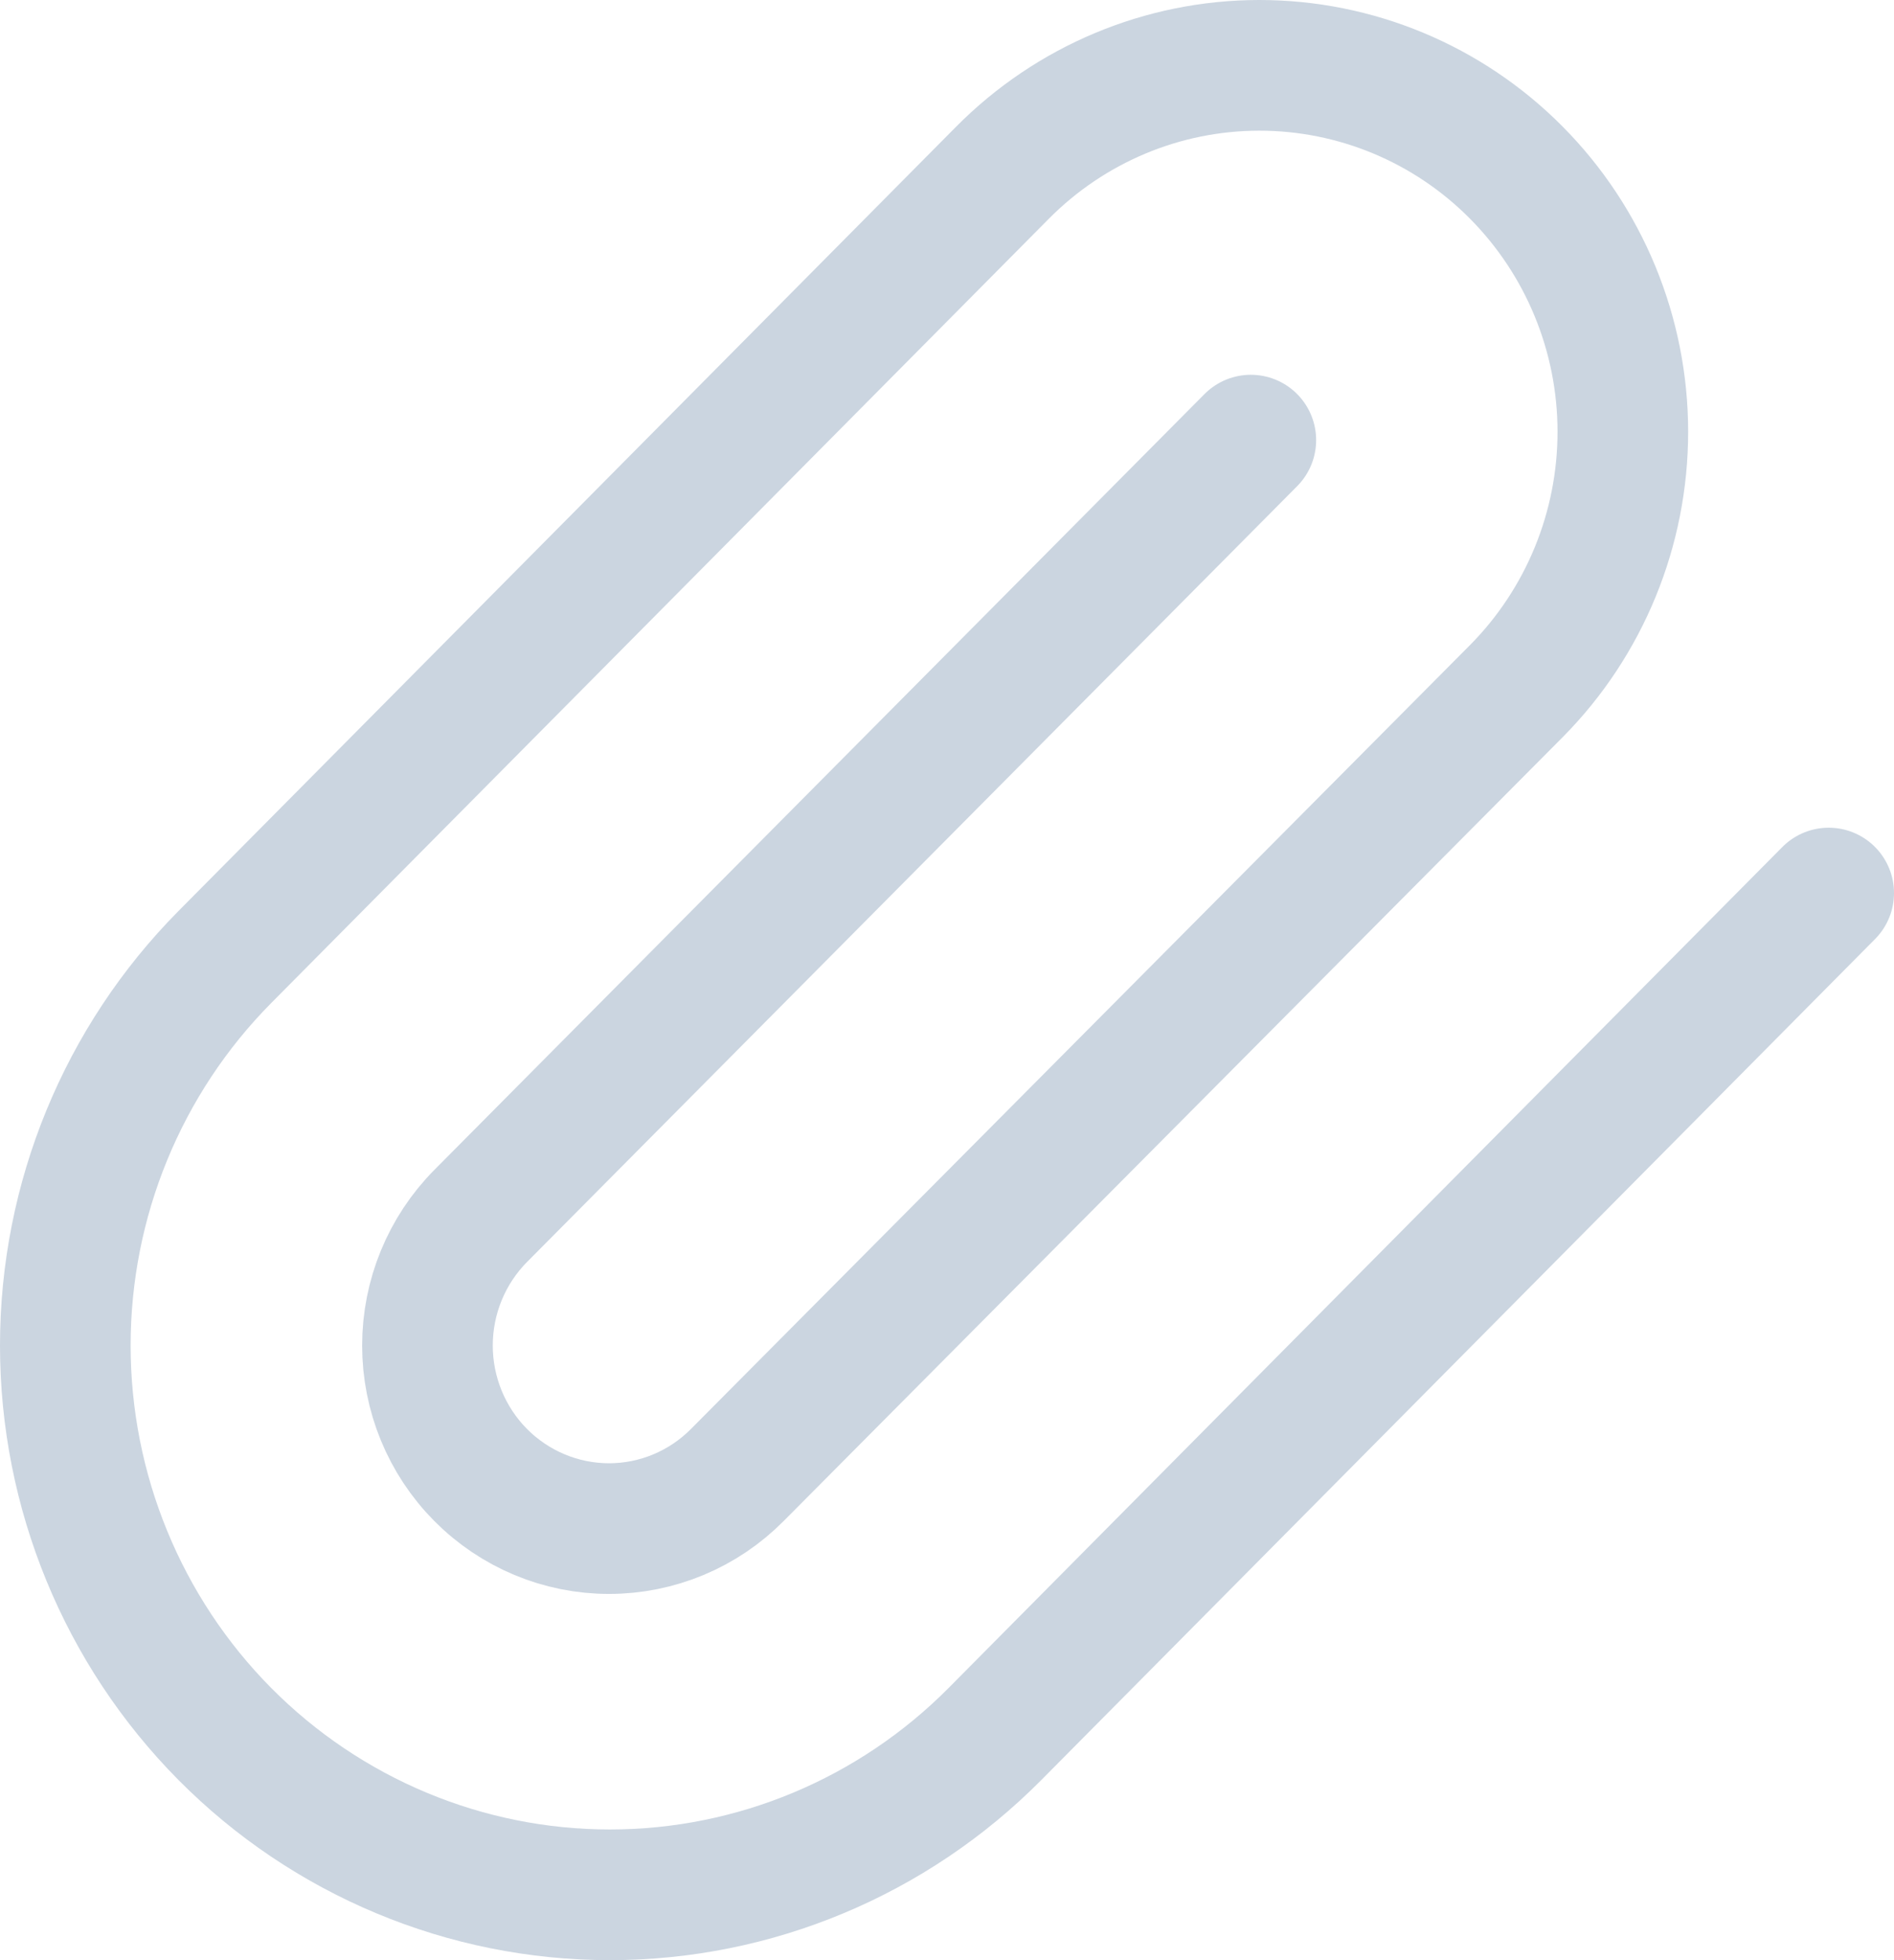 <svg width="29" height="30" viewBox="0 0 29 30" fill="none" xmlns="http://www.w3.org/2000/svg">
<path d="M28 13.668L15.235 26.538C13.671 28.114 11.55 29 9.339 29C7.127 29 5.006 28.114 3.442 26.538C1.879 24.961 1 22.823 1 20.593C1 18.363 1.879 16.225 3.442 14.648L15.346 2.647C16.389 1.594 17.803 1.001 19.279 1C20.755 0.999 22.171 1.588 23.215 2.64C24.259 3.691 24.847 5.117 24.848 6.605C24.849 8.093 24.264 9.52 23.222 10.573L11.29 22.574C10.769 23.1 10.062 23.395 9.325 23.395C8.588 23.395 7.881 23.1 7.359 22.574C6.838 22.049 6.545 21.336 6.545 20.593C6.545 19.85 6.838 19.137 7.359 18.611L19.152 6.736" stroke="#CBD5E0" stroke-width="2" stroke-linecap="round" stroke-linejoin="round"/>
</svg>

